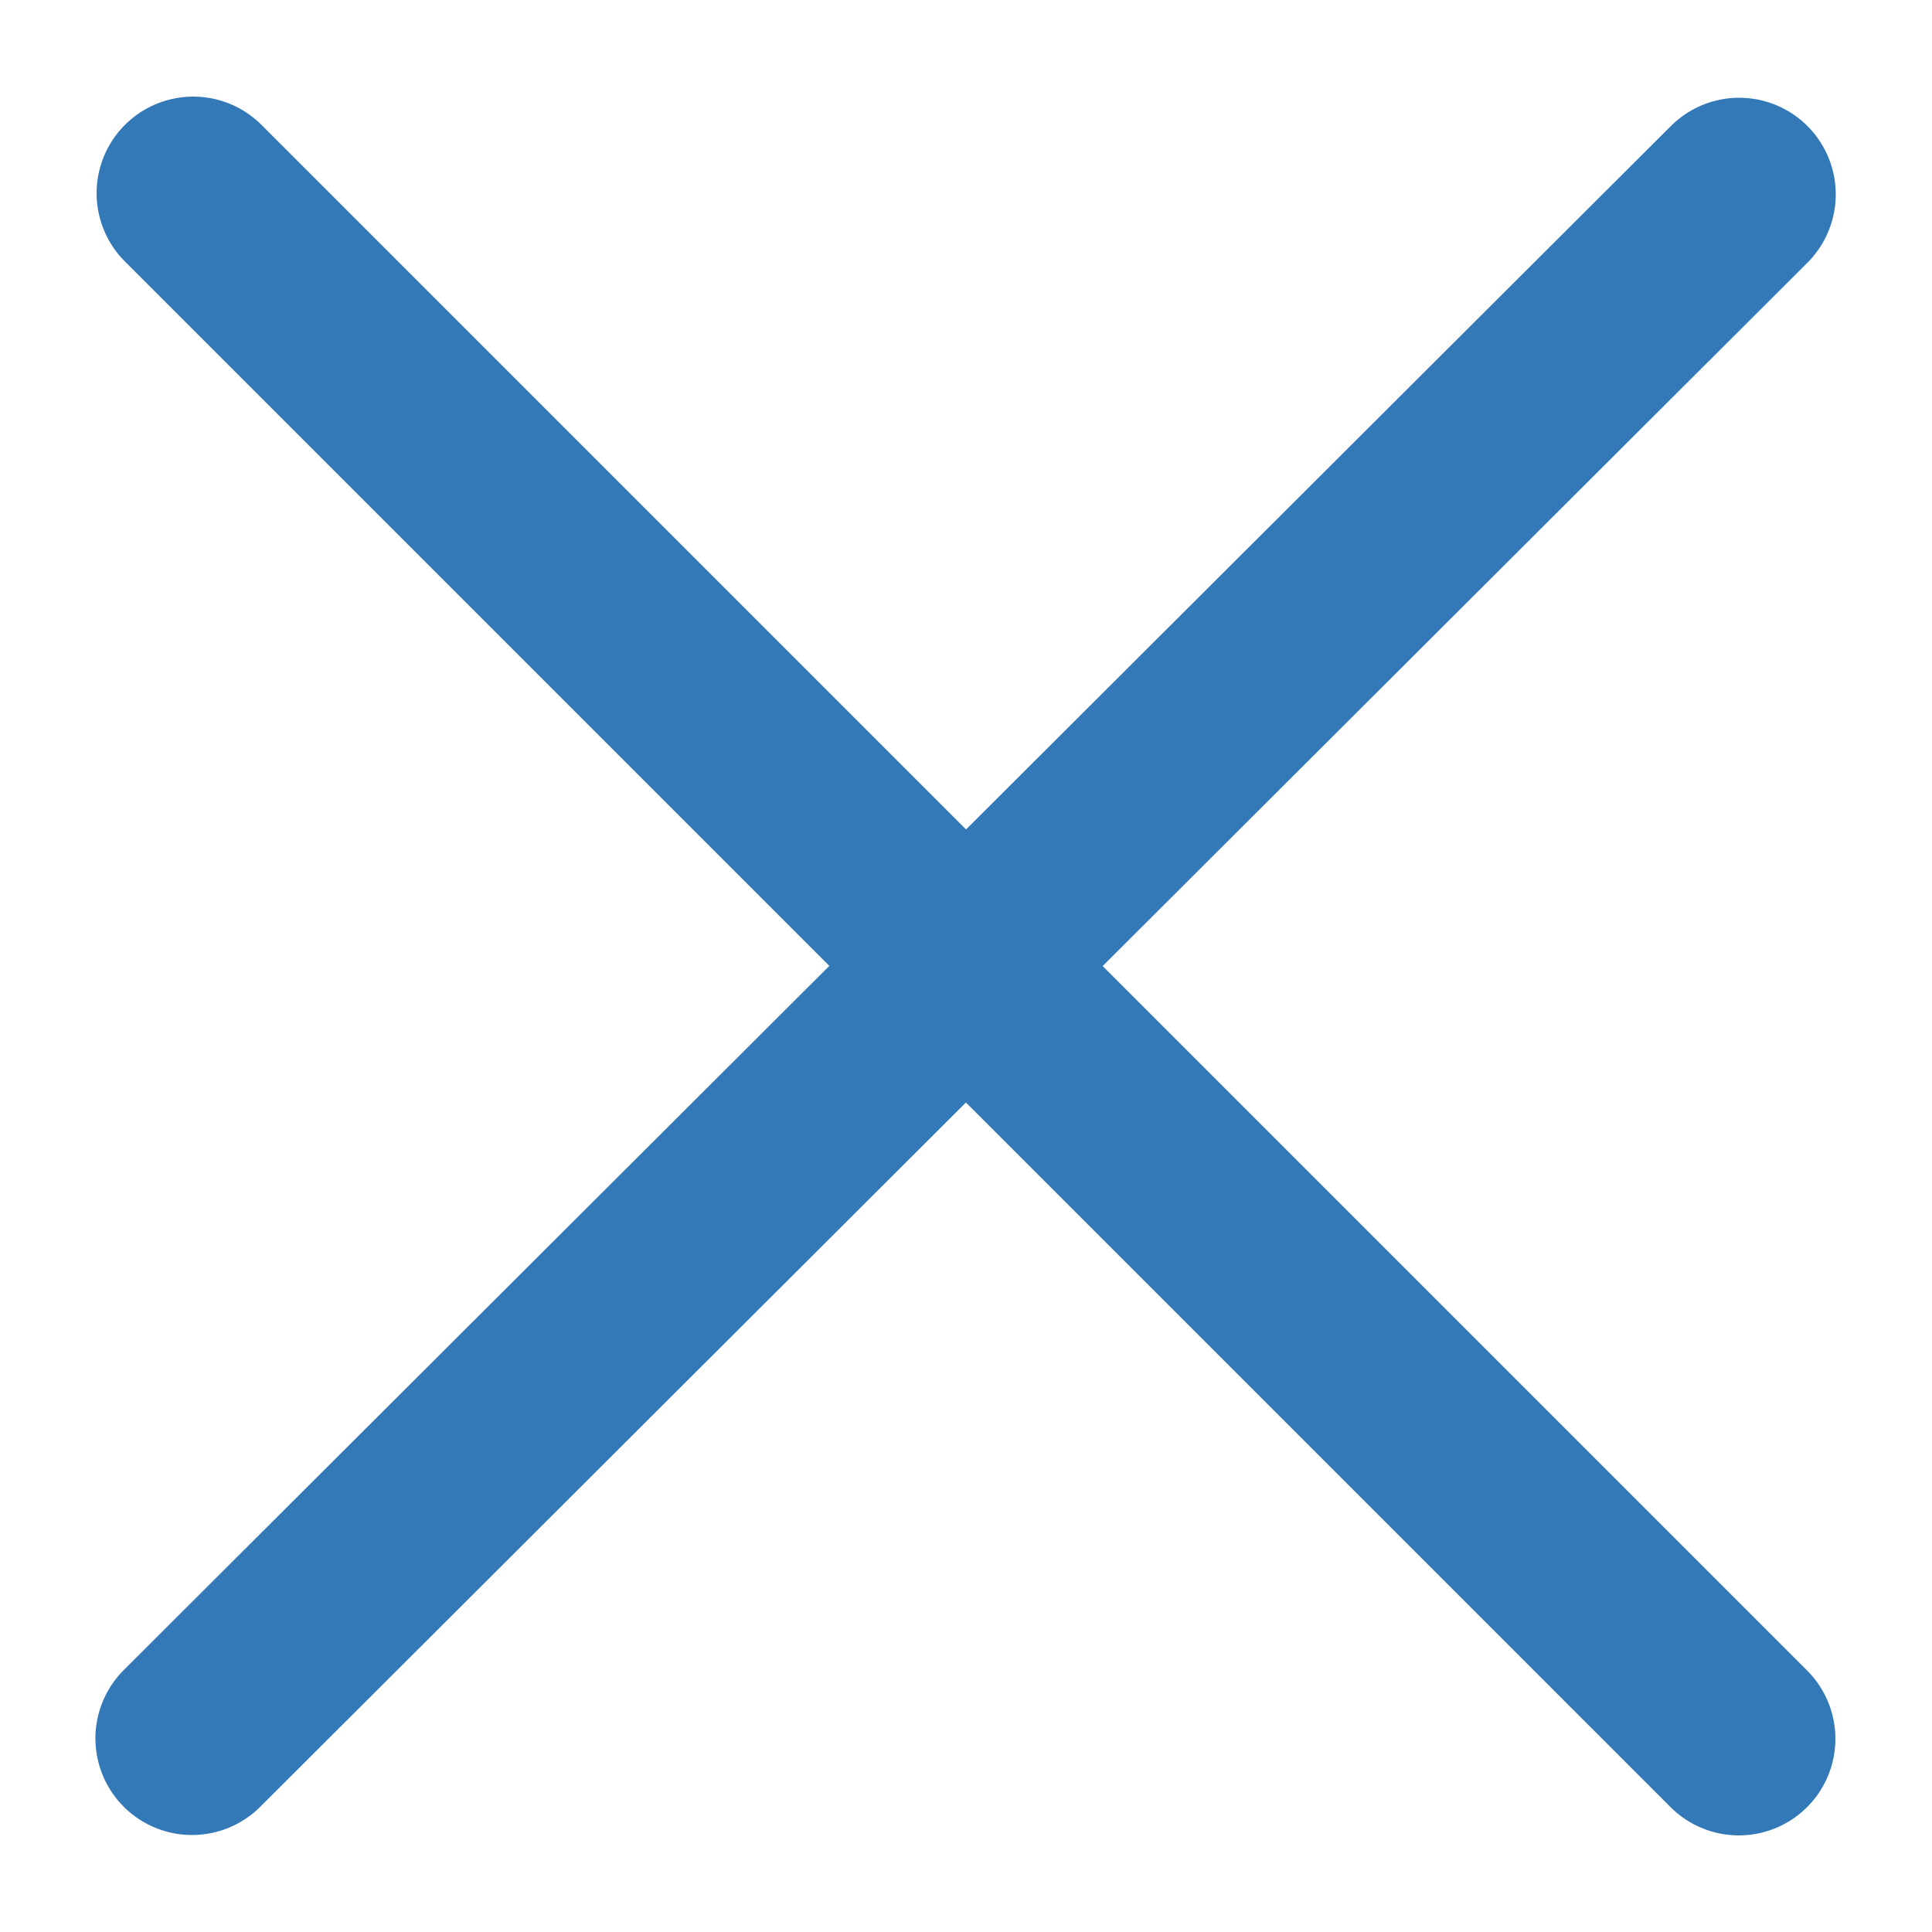 <svg id="eBwvoUXPM411" xmlns="http://www.w3.org/2000/svg" xmlns:xlink="http://www.w3.org/1999/xlink" viewBox="0 0 100 100" shape-rendering="geometricPrecision" text-rendering="geometricPrecision"><line x1="-40.293" y1="-36.48" x2="39.707" y2="43.52" transform="translate(50.293 46.48)" fill="none" stroke="#3479b7" stroke-width="10" stroke-linecap="round"/><line x1="-40.293" y1="-36.48" x2="39.707" y2="43.52" transform="matrix(-.001 1-1-.001 53.498 50.316)" fill="none" stroke="#3479b7" stroke-width="10" stroke-linecap="round"/></svg>
